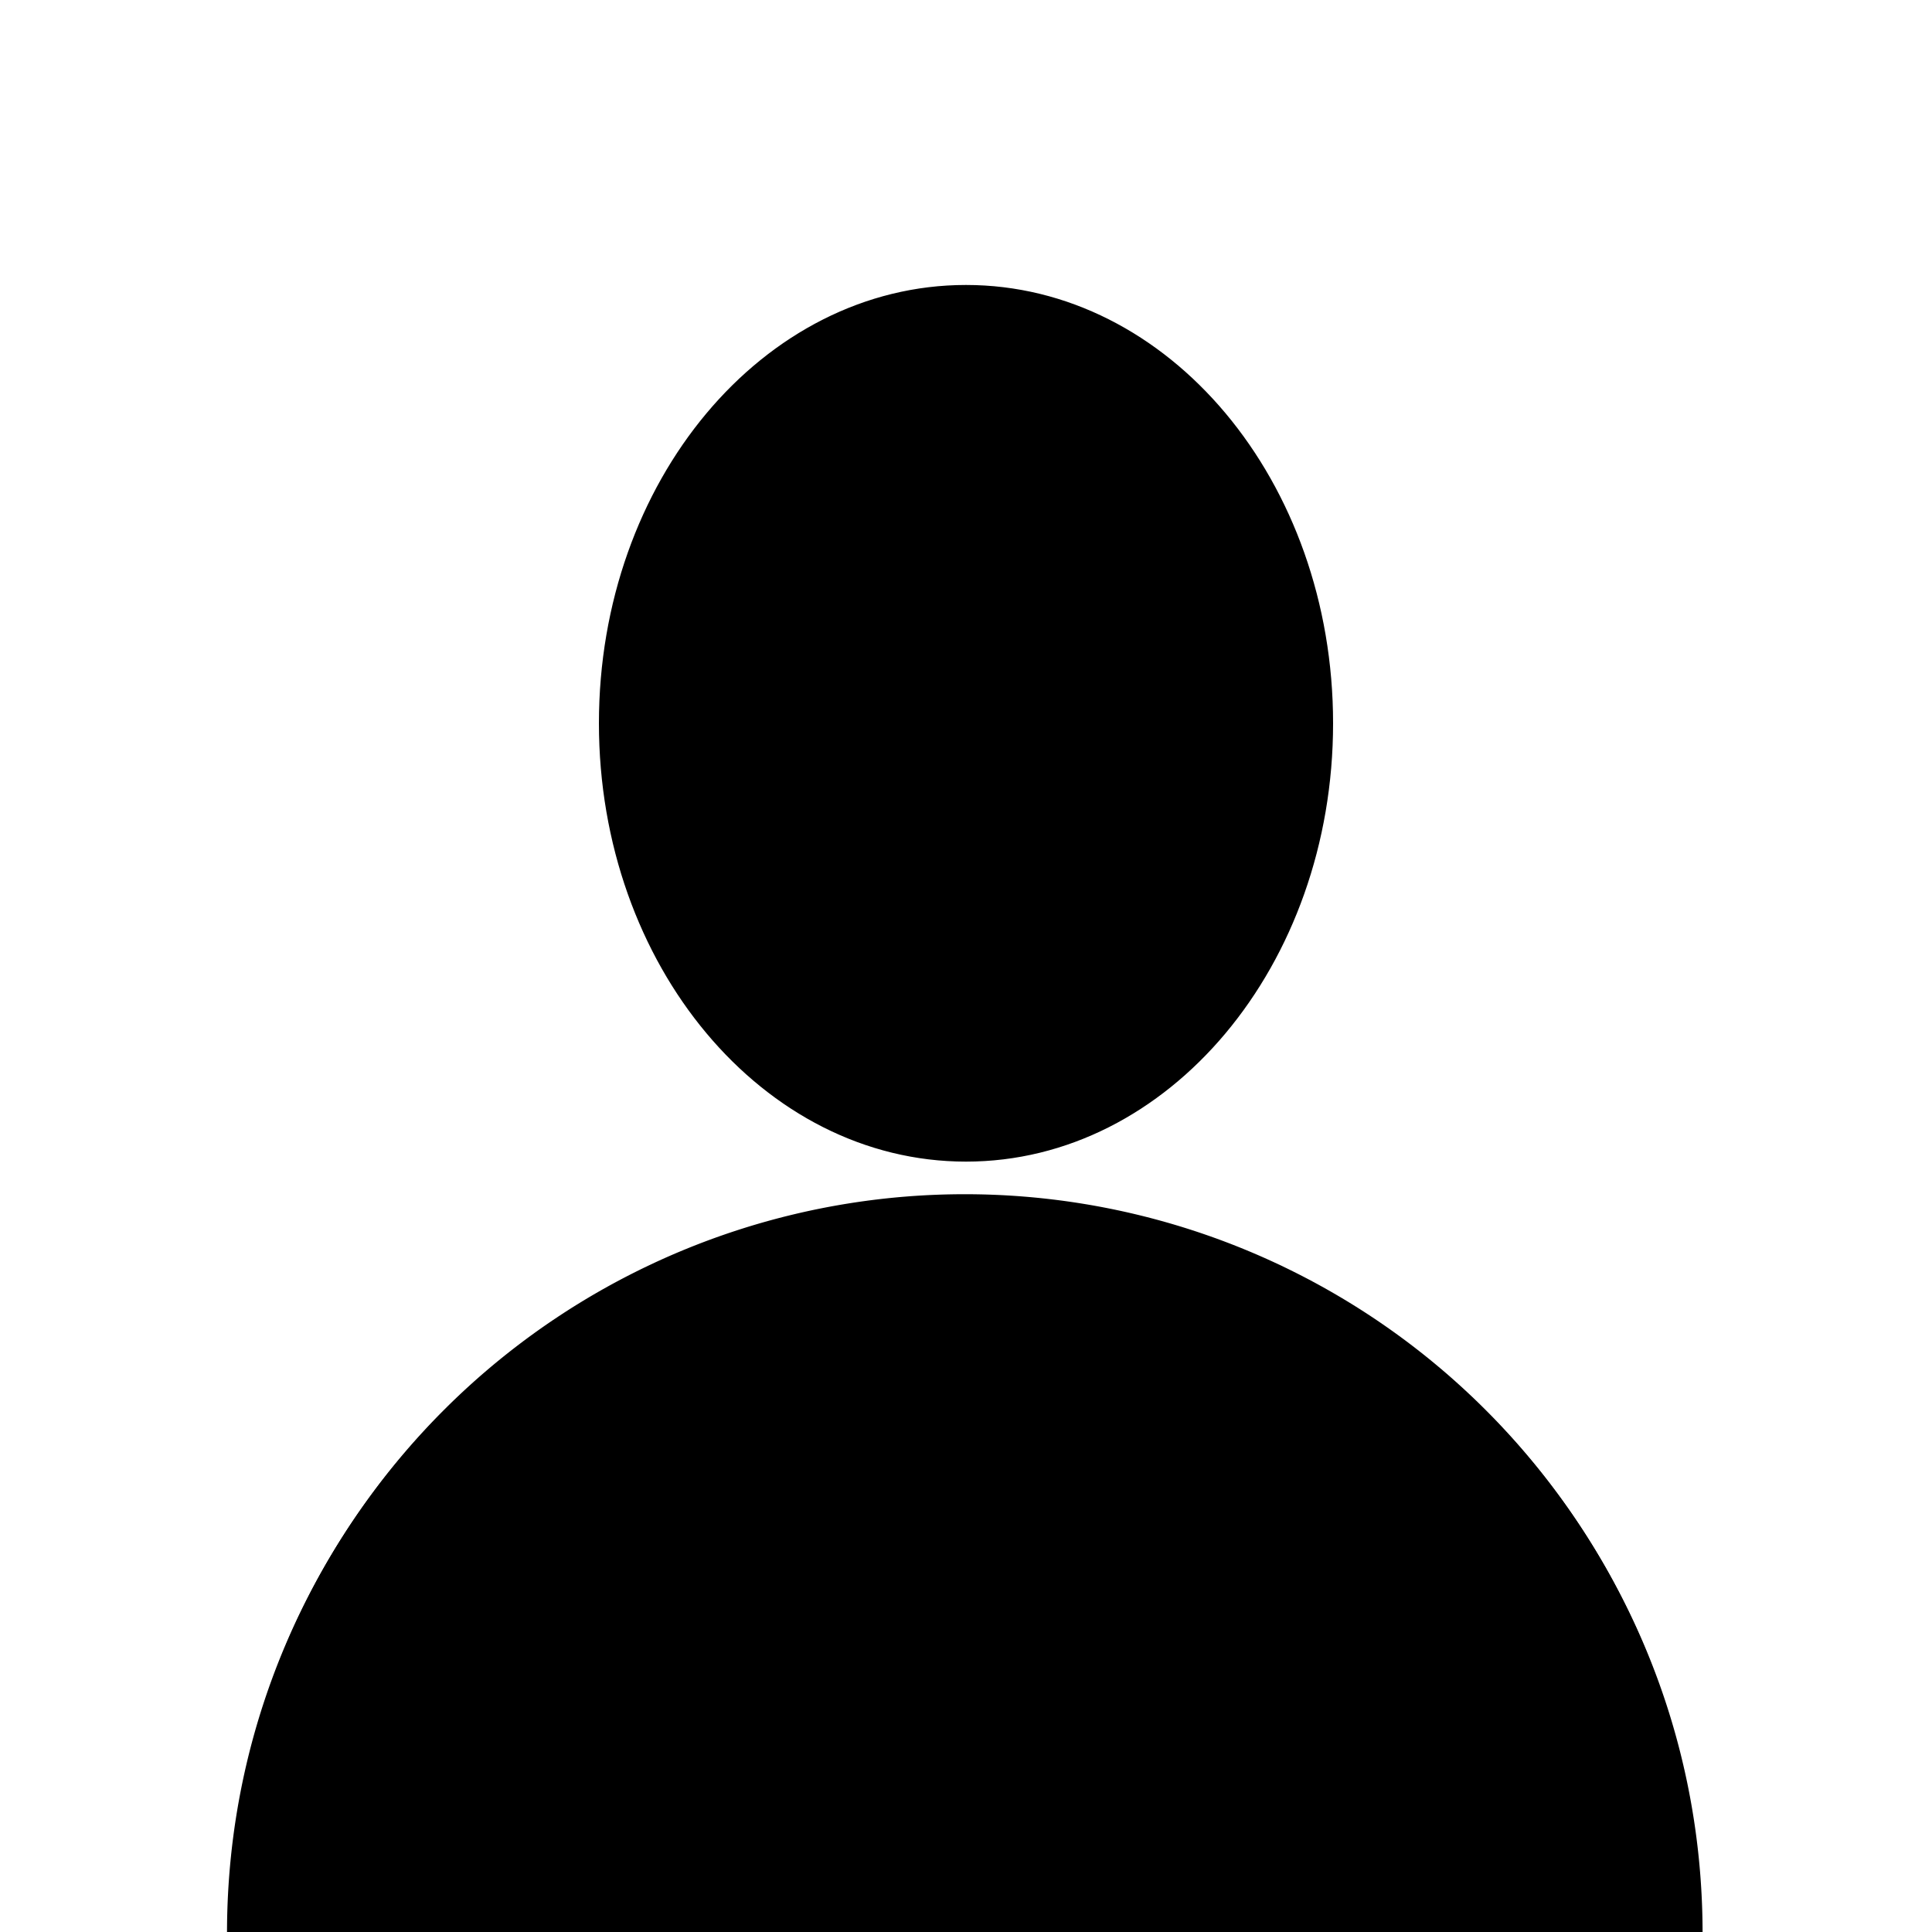 <svg id="Layer_1" data-name="Layer 1" xmlns="http://www.w3.org/2000/svg" viewBox="0 0 800 800"><path d="M94.5,799.5a305,305,0,0,1,610,0Z"/><path d="M399.5,496A304.26,304.26,0,0,1,704,799H95A304.25,304.25,0,0,1,399.5,496m0-1C231,495,94.27,631.51,94,800H705c-.27-168.49-137-305-305.5-305Z"/><ellipse cx="400" cy="299.5" rx="151.5" ry="181"/><path d="M400,119c40.3,0,78.2,18.75,106.71,52.8S551,251.25,551,299.5s-15.73,93.6-44.29,127.7S440.3,480,400,480s-78.2-18.75-106.71-52.8S249,347.75,249,299.5s15.73-93.6,44.29-127.7S359.7,119,400,119m0-1c-83.95,0-152,81.26-152,181.5S316.05,481,400,481s152-81.26,152-181.5S484,118,400,118Z"/></svg>
